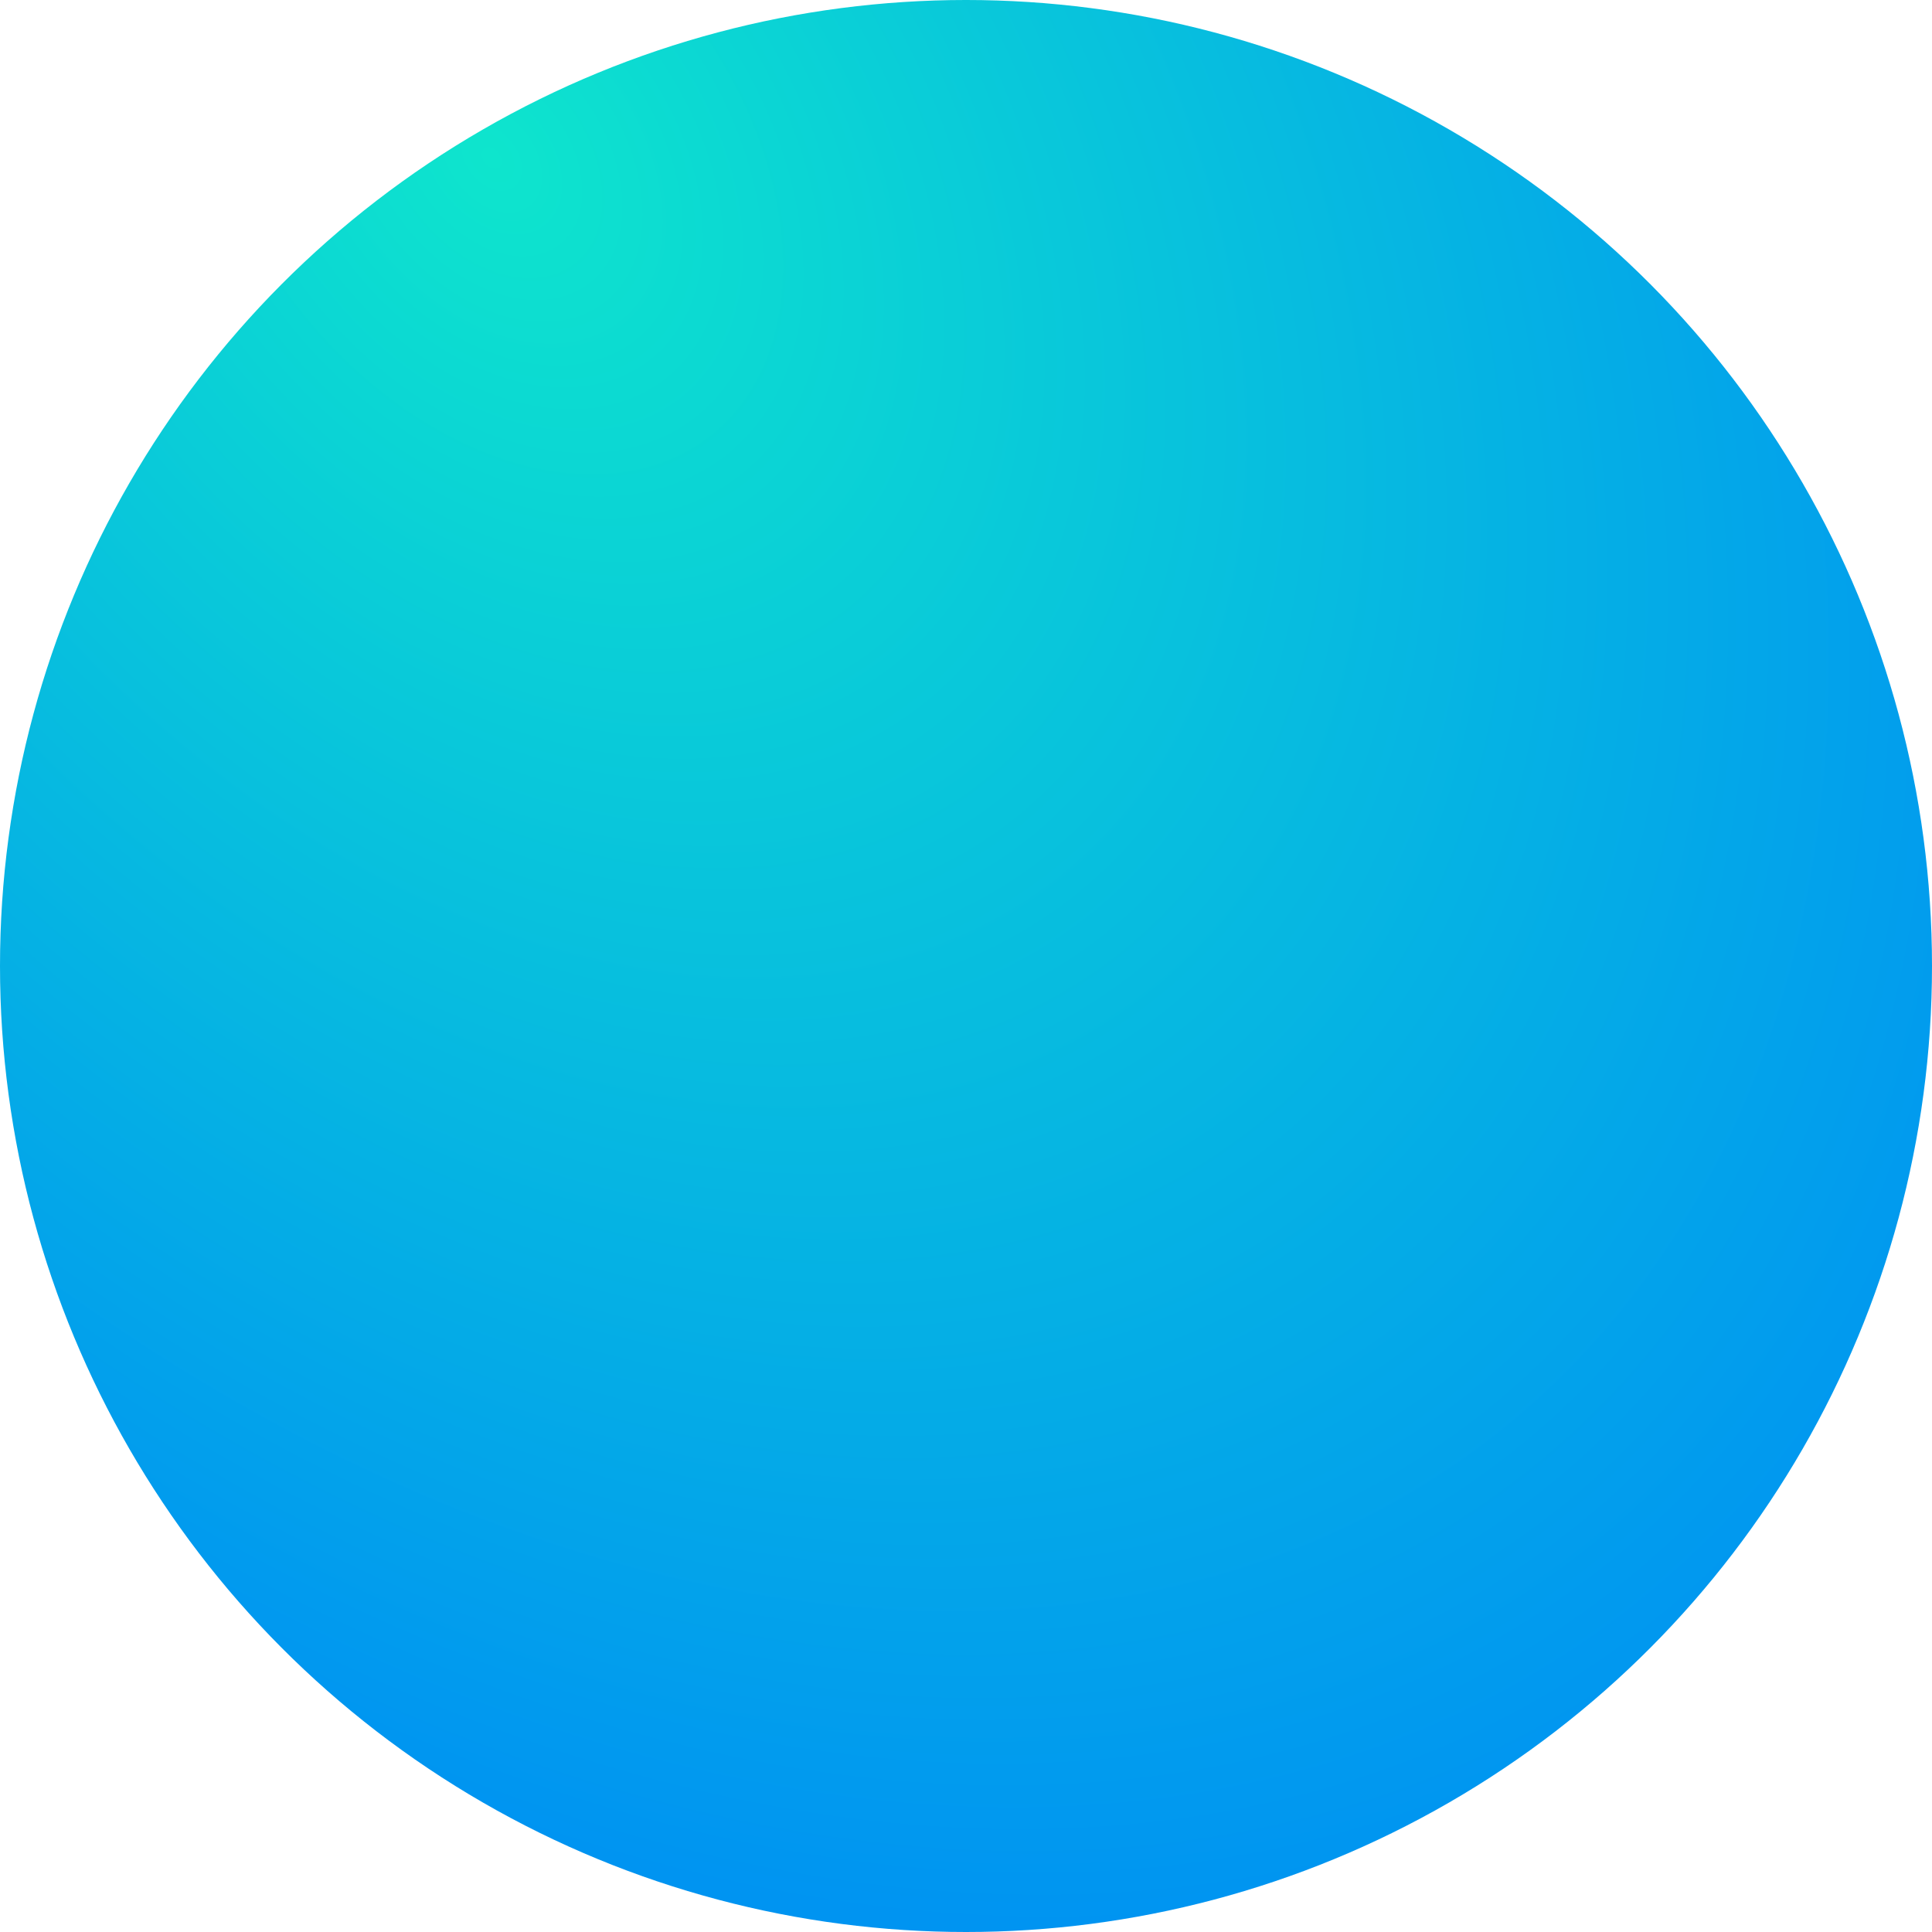 <svg width="69" height="69" viewBox="0 0 69 69" fill="none" xmlns="http://www.w3.org/2000/svg">
    <g filter="url(#filter0_b_515_55)">
        <circle cx="34.5" cy="34.5" r="34.5" transform="rotate(-180 34.5 34.5)" fill="url(#paint0_radial_515_55)"/>
    </g>
    <defs>
        <filter id="filter0_b_515_55" x="-6" y="-6" width="81" height="81" filterUnits="userSpaceOnUse" color-interpolation-filters="sRGB">
            <feFlood flood-opacity="0" result="BackgroundImageFix"/>
            <feGaussianBlur in="BackgroundImageFix" stdDeviation="3"/>
            <feComposite in2="SourceAlpha" operator="in" result="effect1_backgroundBlur_515_55"/>
            <feBlend mode="normal" in="SourceGraphic" in2="effect1_backgroundBlur_515_55" result="shape"/>
        </filter>
        <radialGradient id="paint0_radial_515_55" cx="0" cy="0" r="1" gradientUnits="userSpaceOnUse" gradientTransform="translate(52.007 63.907) rotate(-128.489) scale(72.325 48.185)">
            <stop stop-color="#0EE5CD"/>
            <stop offset="1" stop-color="#0094F1"/>
        </radialGradient>
    </defs>
</svg>
